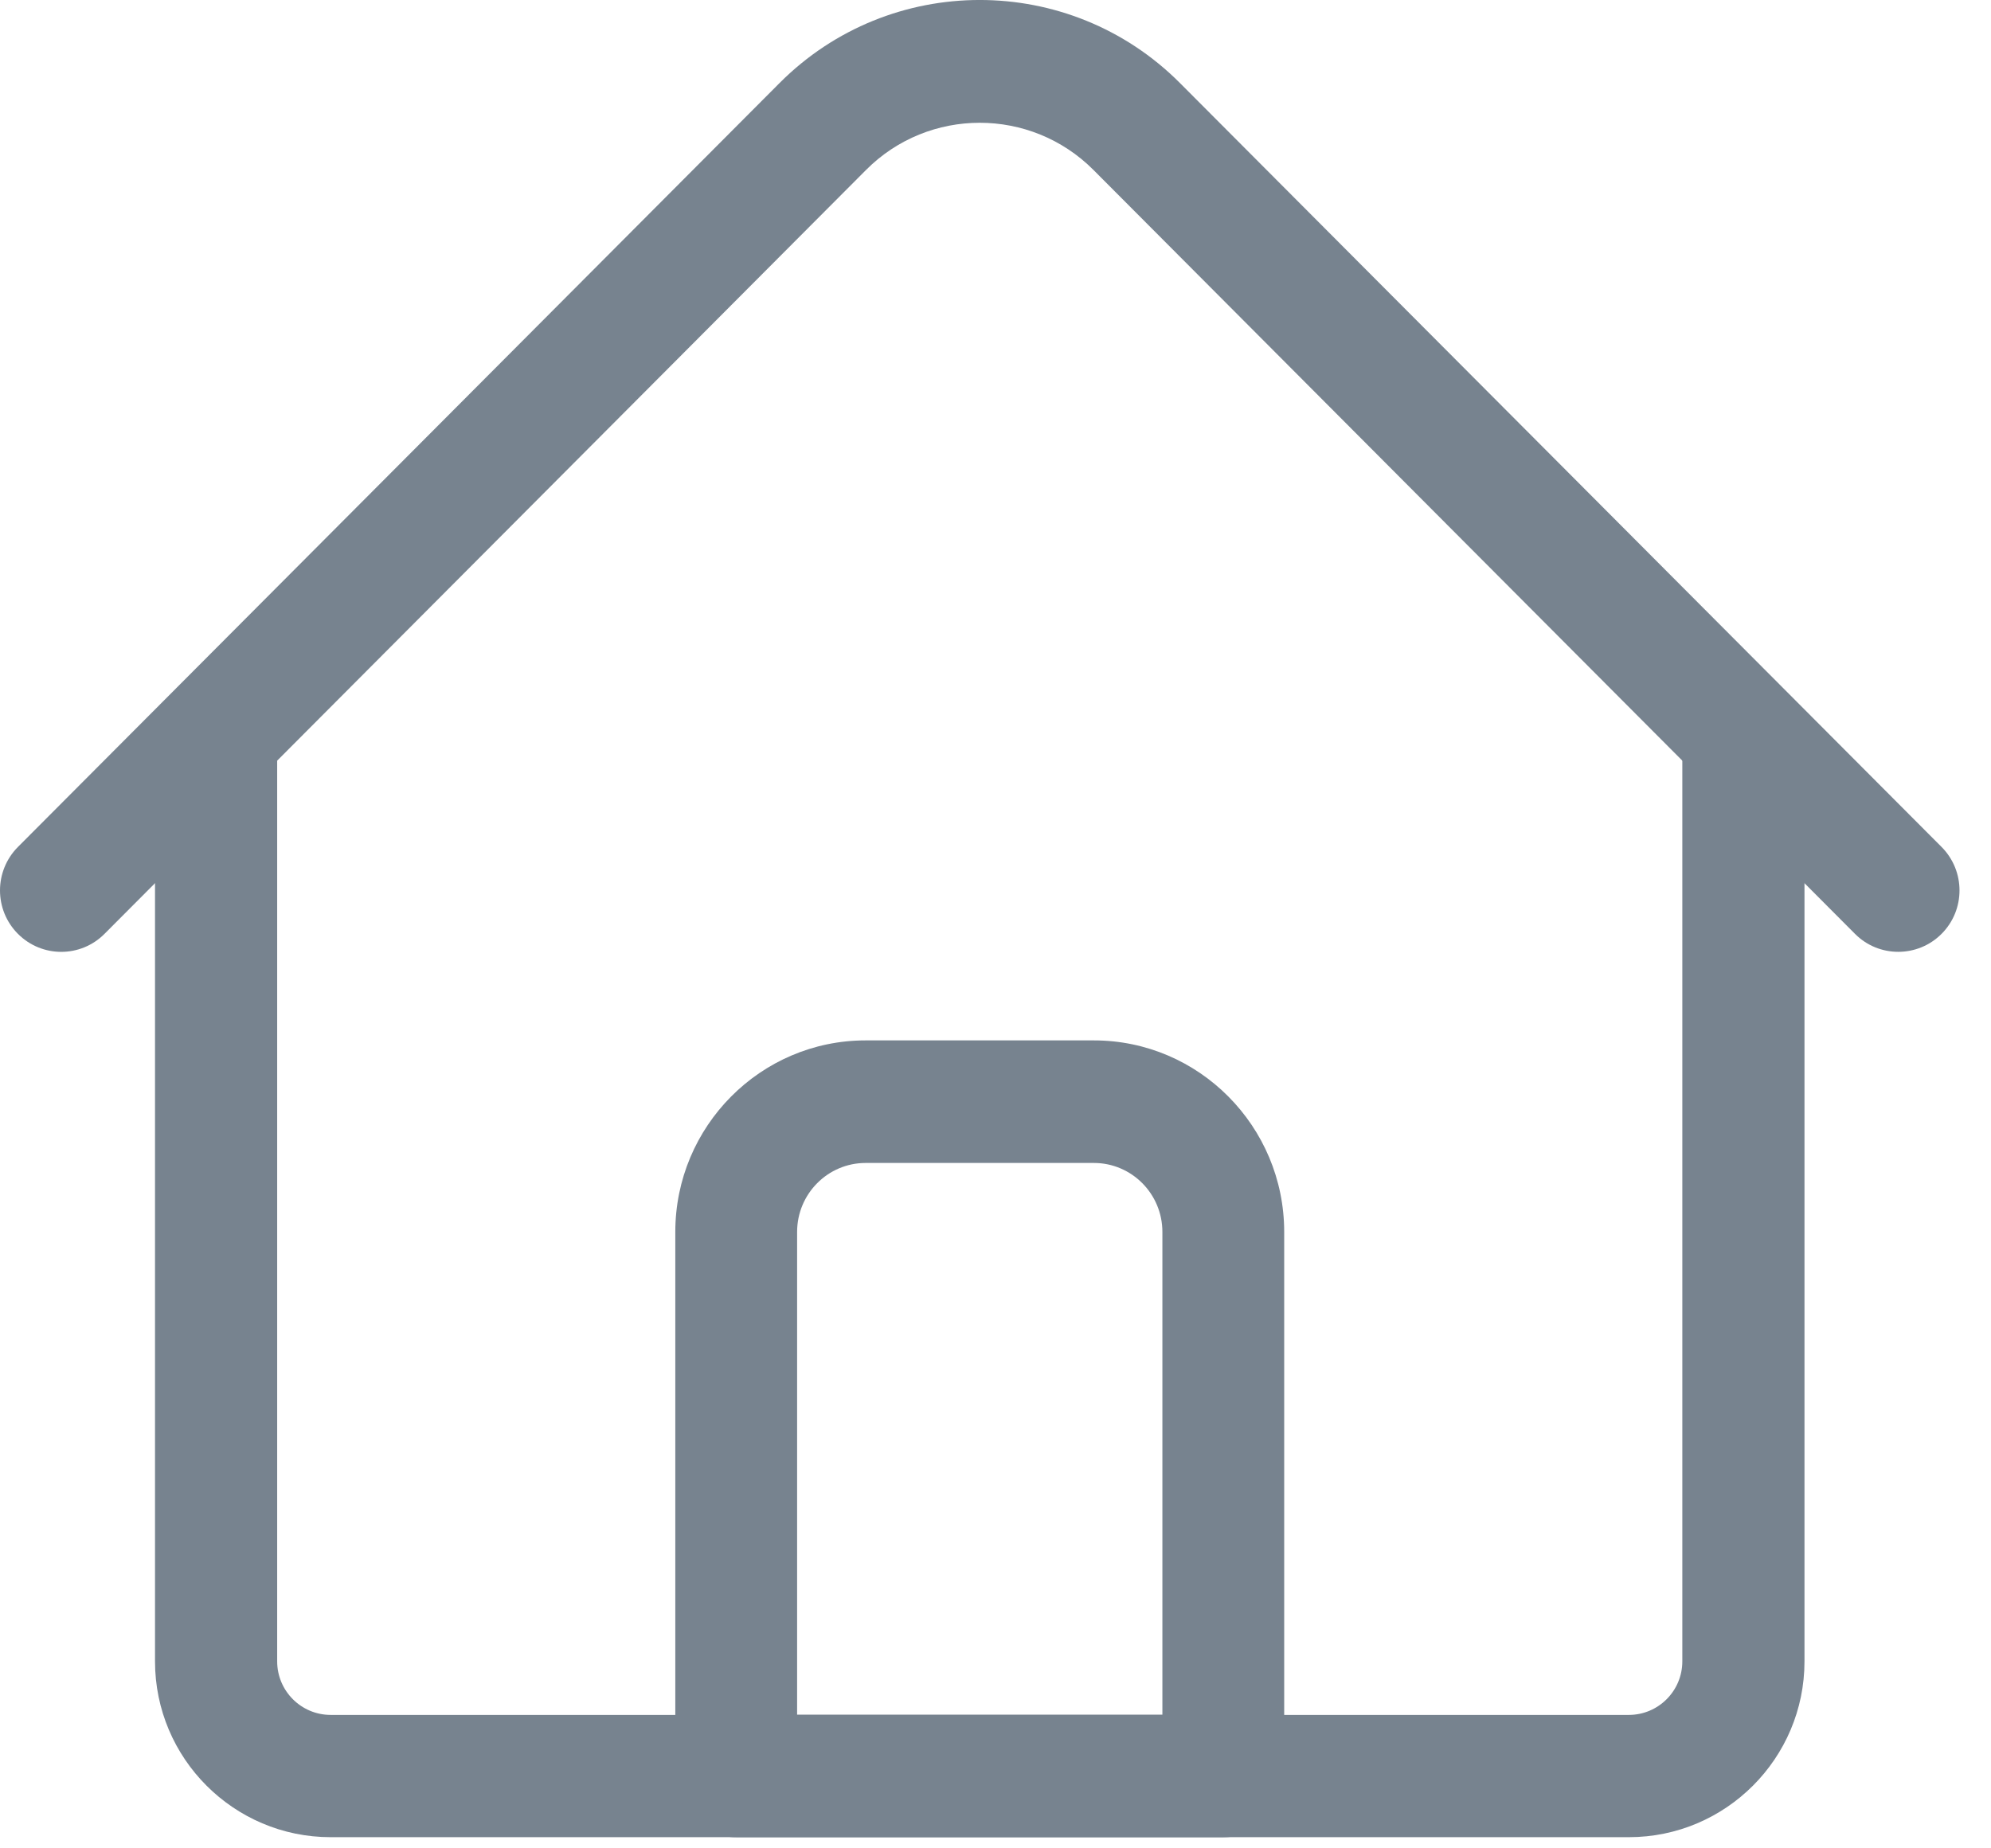<svg width="28" height="26" viewBox="0 0 28 26" fill="none" xmlns="http://www.w3.org/2000/svg">
<path d="M22.907 25.843H4.65C3.288 25.843 2.18 24.734 2.18 23.37V10.356C2.18 9.881 2.564 9.496 3.039 9.496C3.513 9.496 3.898 9.881 3.898 10.356V23.37C3.898 23.785 4.235 24.123 4.65 24.123H22.907C23.322 24.123 23.659 23.785 23.659 23.37V10.356C23.659 9.881 24.044 9.496 24.518 9.496C24.993 9.496 25.377 9.881 25.377 10.356V23.37C25.377 24.734 24.269 25.843 22.907 25.843Z" fill="#77838F"/>
<path d="M26.696 13.389C26.475 13.389 26.255 13.305 26.087 13.136L15.377 2.39C14.495 1.506 13.061 1.506 12.18 2.39L1.47 13.136C1.134 13.474 0.589 13.474 0.252 13.136C-0.084 12.799 -0.084 12.252 0.252 11.914L10.962 1.169C12.515 -0.39 15.042 -0.39 16.595 1.169L27.305 11.914C27.641 12.252 27.641 12.799 27.305 13.136C27.137 13.305 26.916 13.389 26.696 13.389Z" fill="#77838F"/>
<path fill-rule="evenodd" clip-rule="evenodd" d="M10.353 25.844H17.204C17.677 25.844 18.06 25.458 18.06 24.982V17.329C18.06 15.844 16.86 14.635 15.384 14.635H12.173C10.697 14.635 9.497 15.844 9.497 17.329V24.982C9.497 25.458 9.88 25.844 10.353 25.844ZM16.347 24.12H11.21V17.329C11.21 16.794 11.642 16.359 12.173 16.359H15.384C15.915 16.359 16.347 16.794 16.347 17.329V24.12Z" fill="#77838F"/>
</svg>
